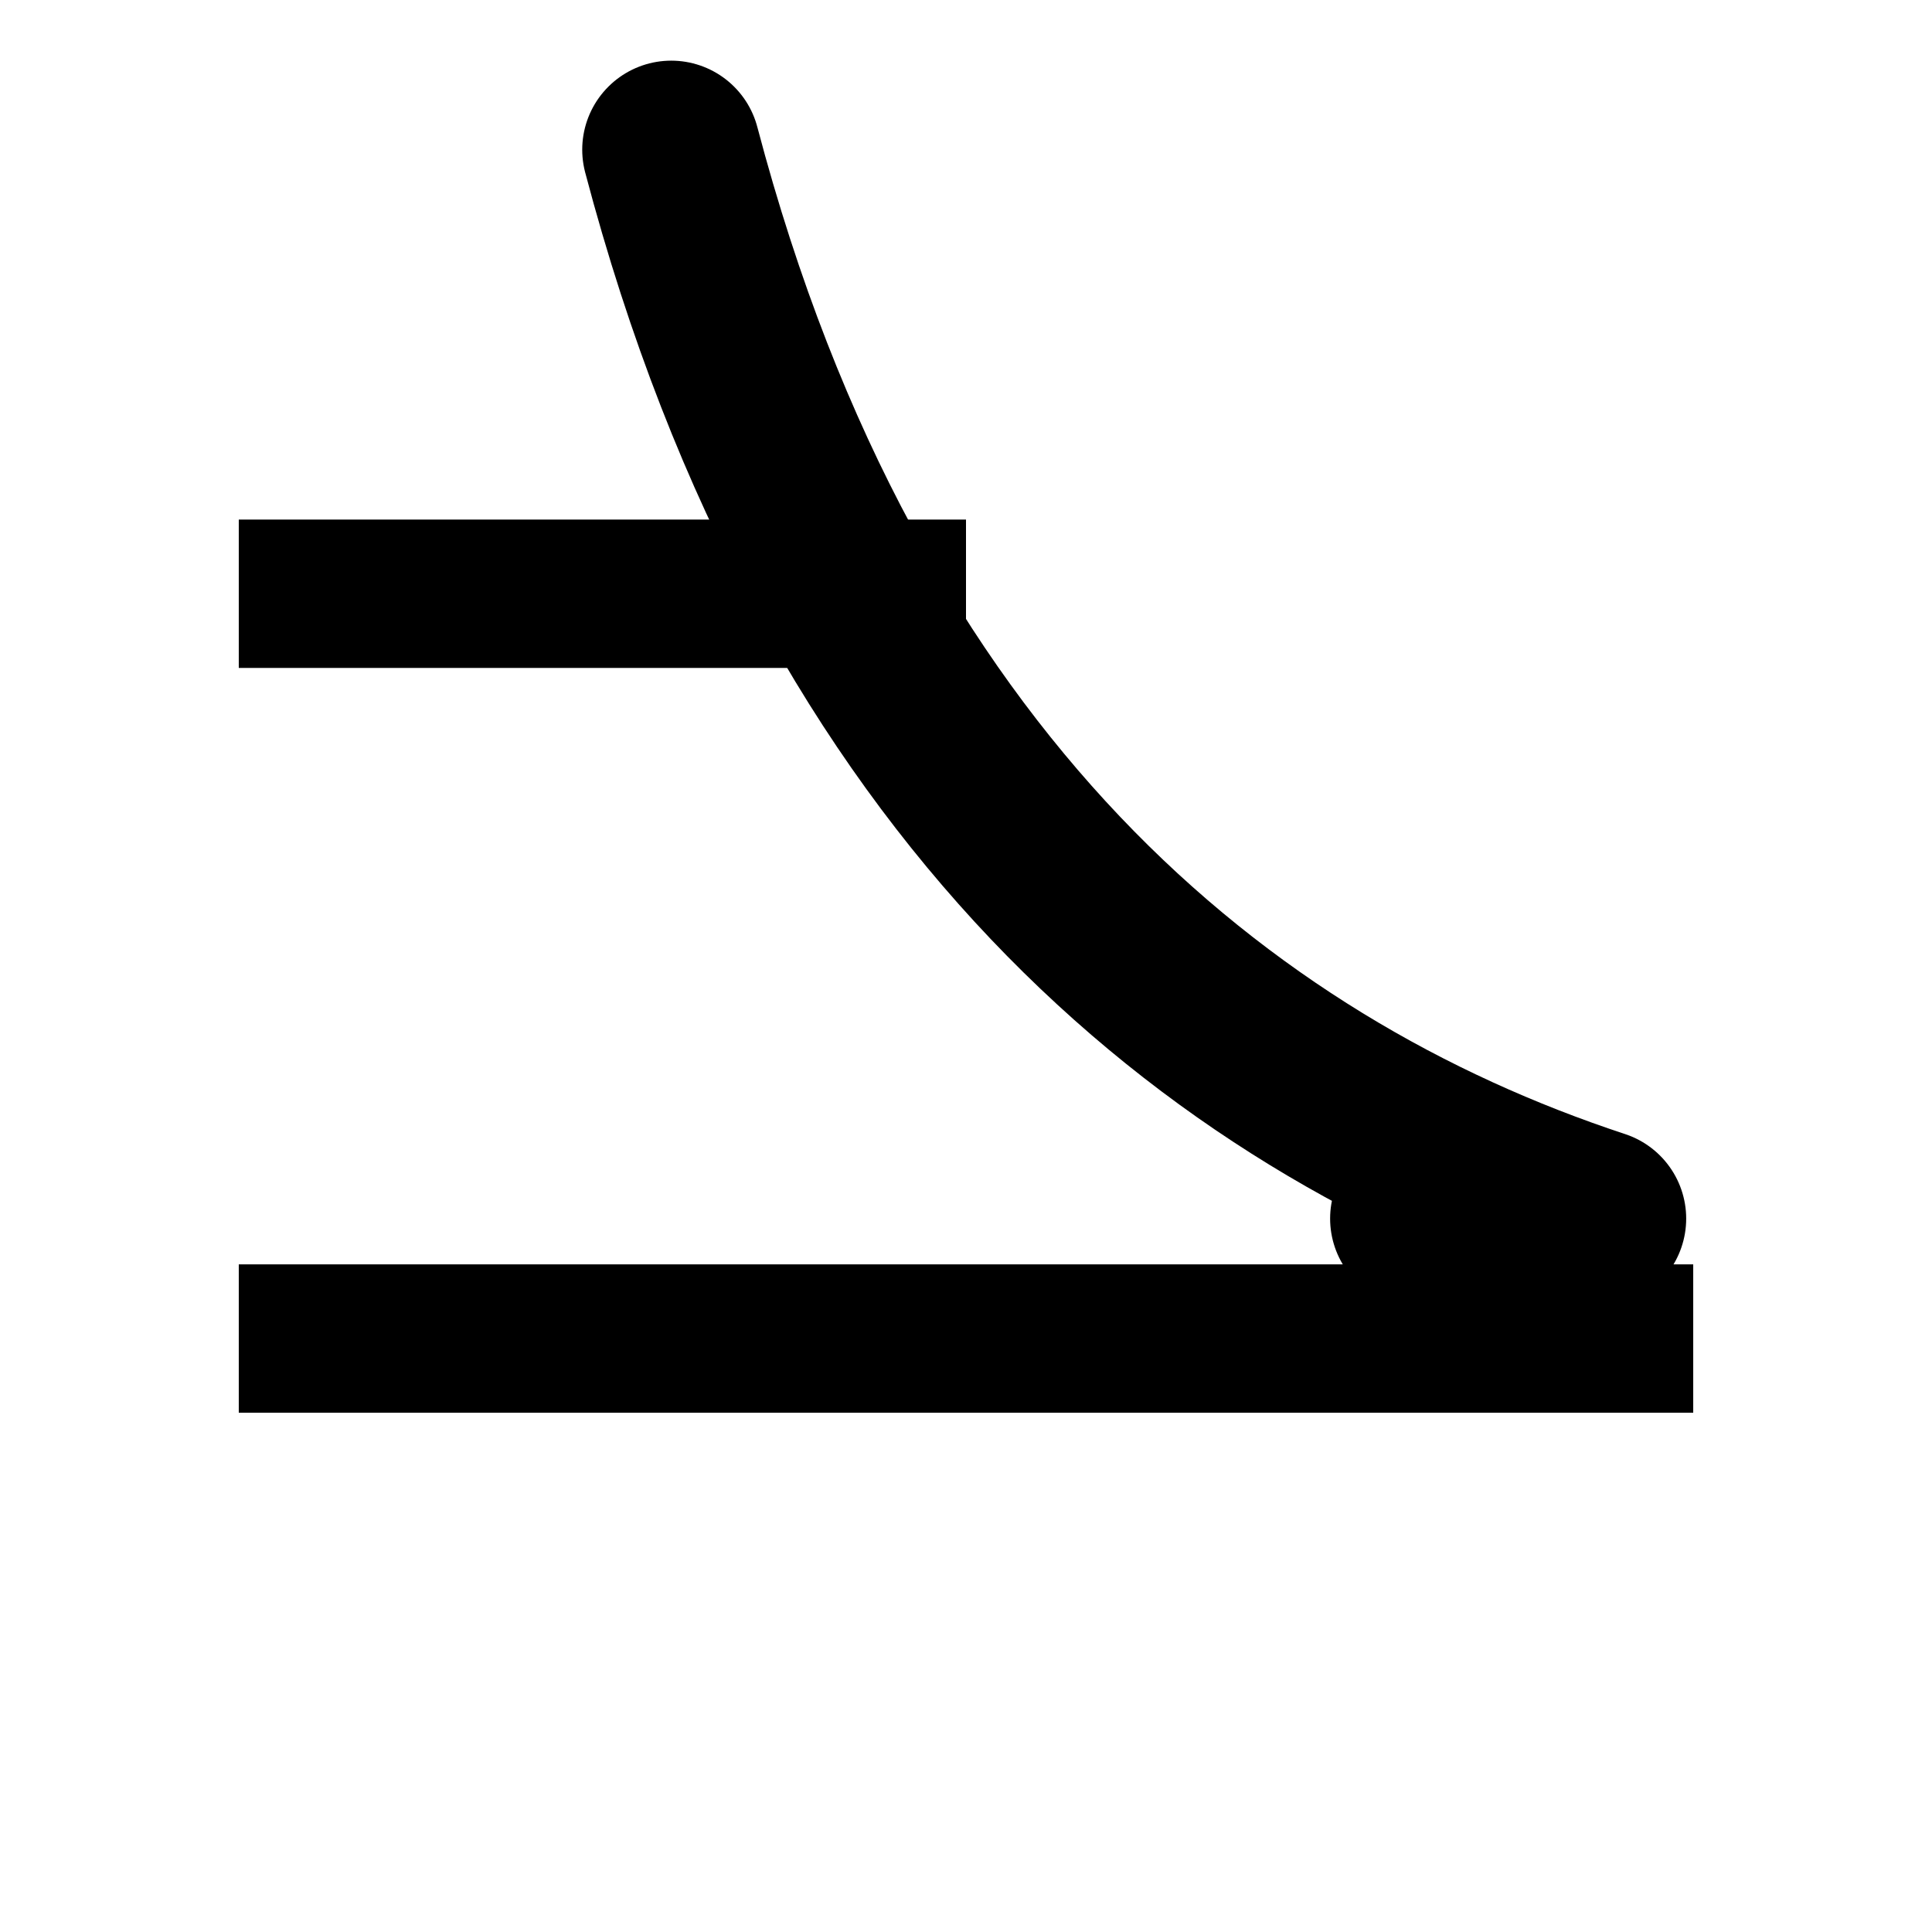 <svg xmlns="http://www.w3.org/2000/svg" width="100" height="100" viewBox="0 0 4.882 6.485">
  <g fill="none" stroke="#000" stroke-width=".498" stroke-miterlimit="10">
    <path d="M2.043.252c.473 1.794 1.528 2.64 2.59 2.99h-.498" stroke-linecap="round" stroke-linejoin="round" transform="translate(-1 .2) scale(1.2)"/>

    <path d="M0 3.243H2.441" transform="translate(0 -1.25)" />
    <path d="M0 3.243H4.882" transform="translate(0 1.25)" />
  </g>
</svg>
